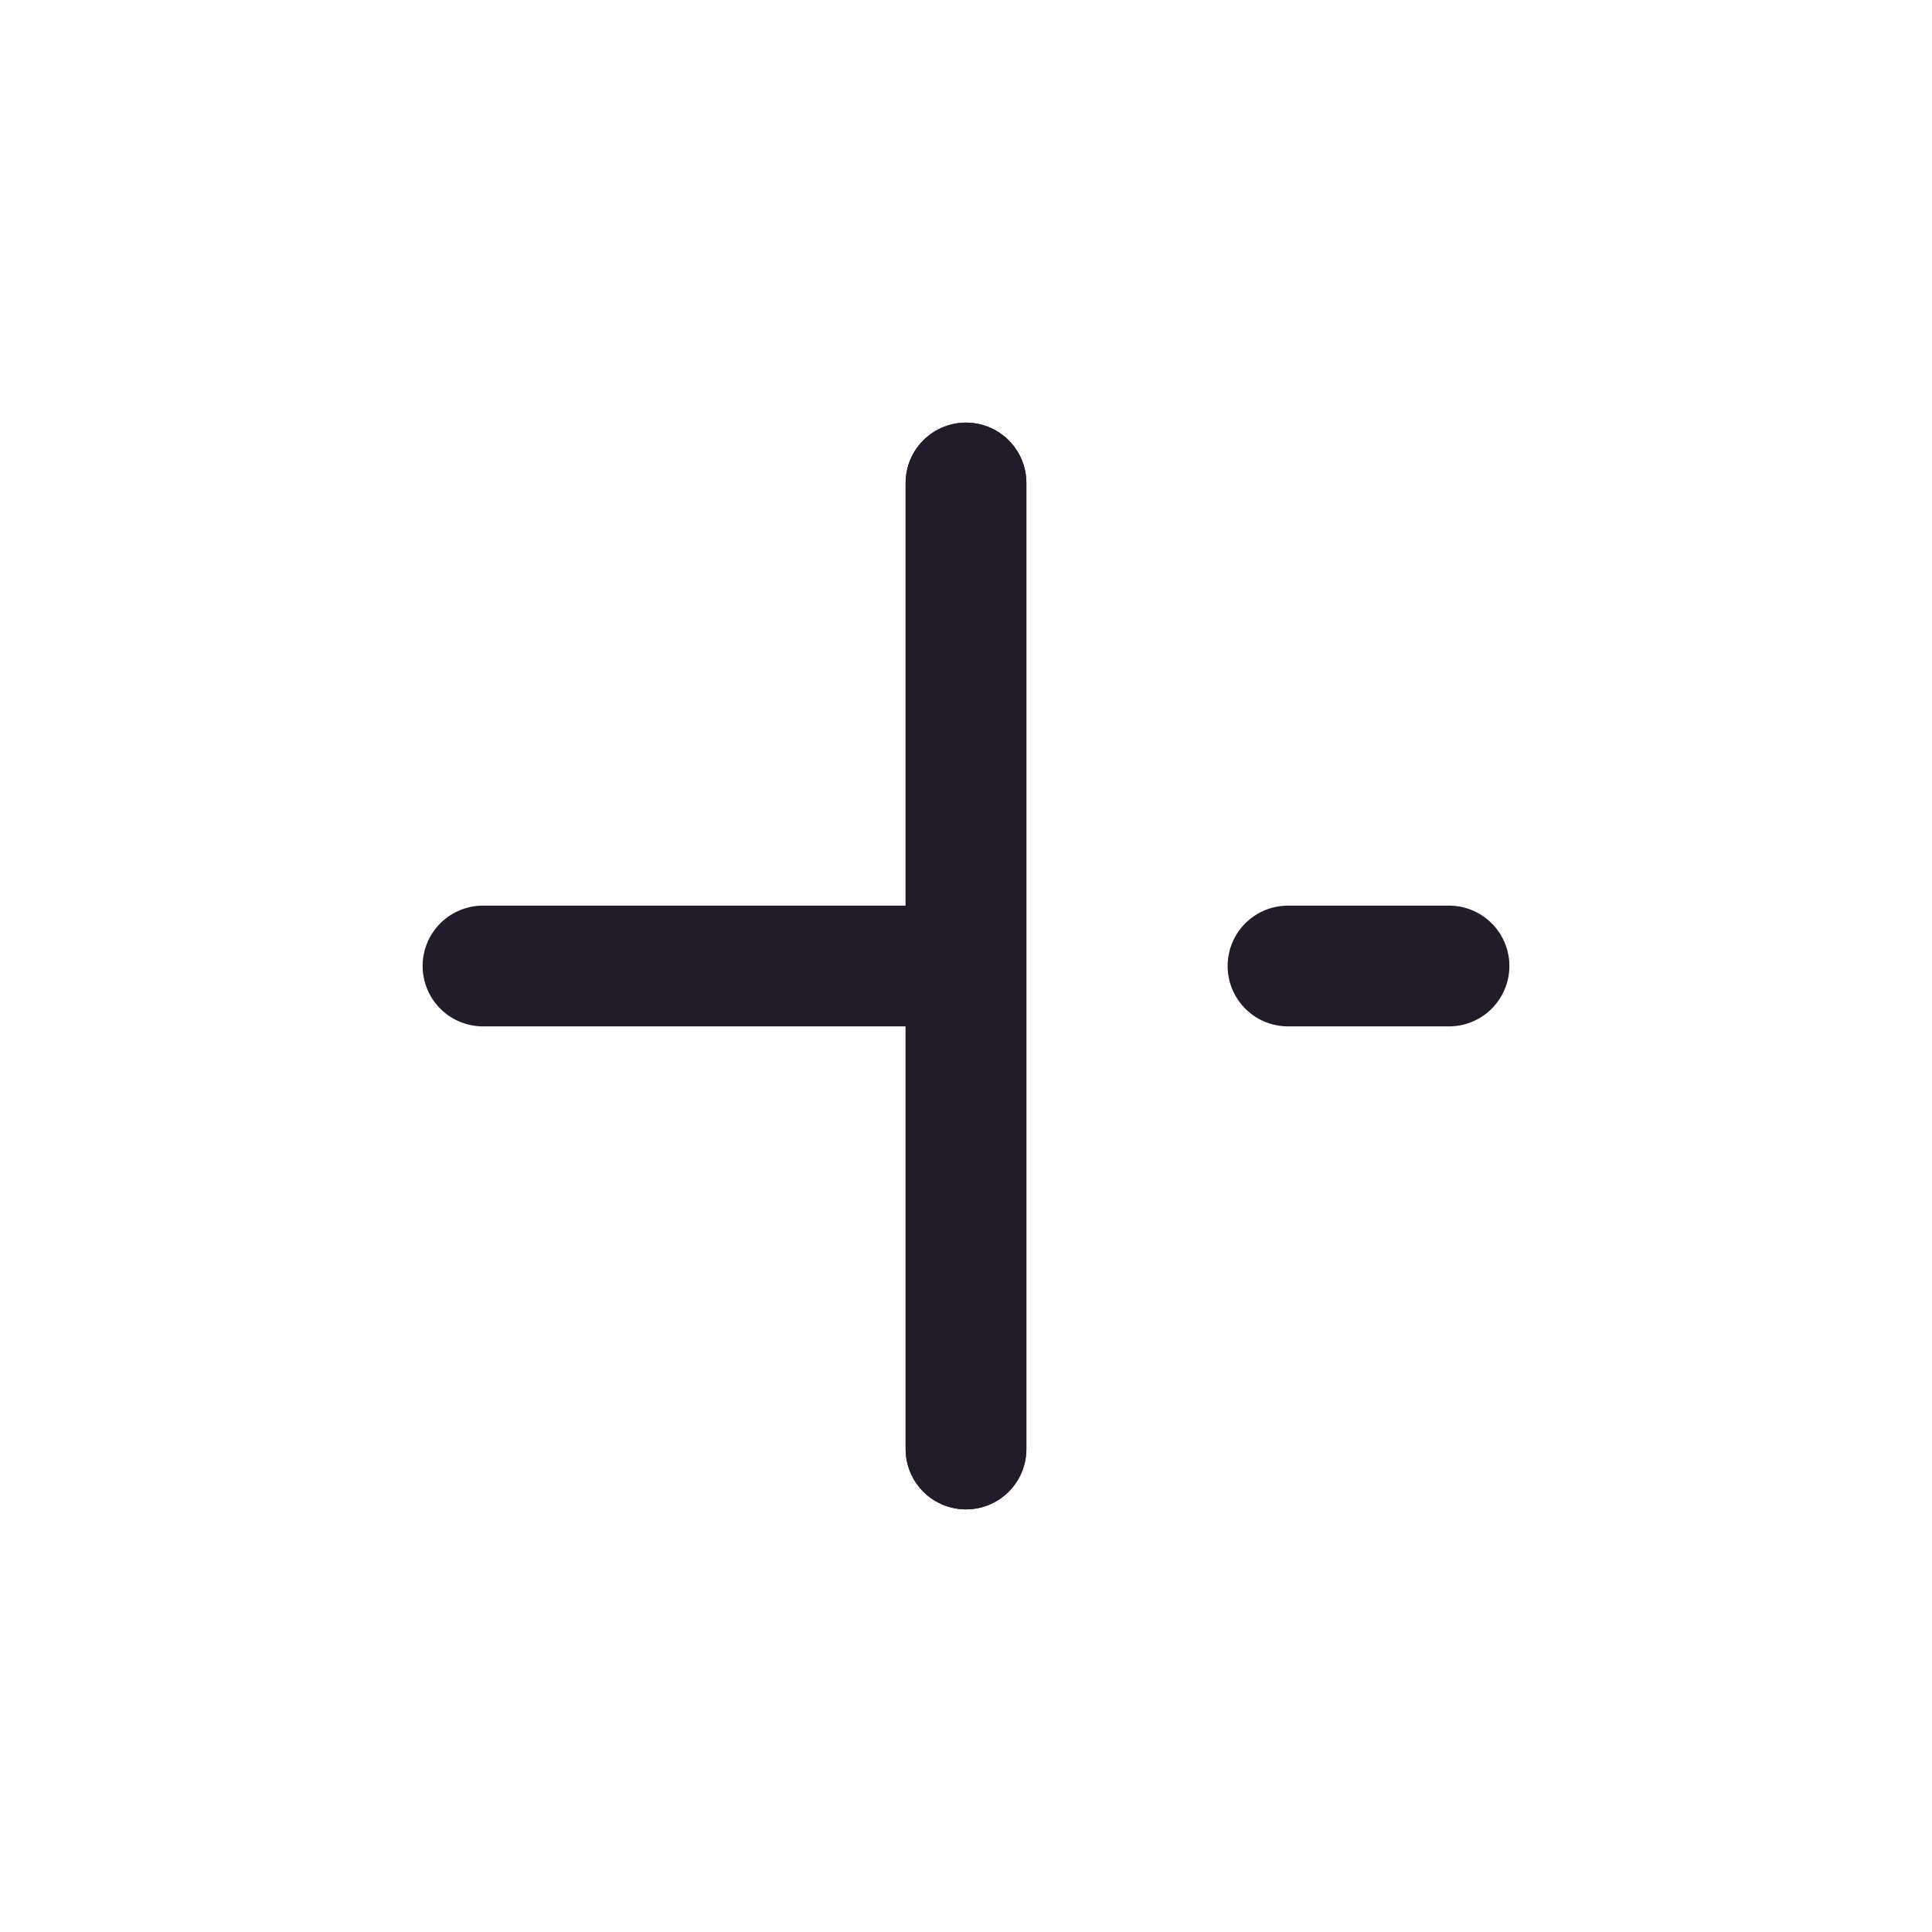 <svg width="24" height="24" viewBox="0 0 24 24" fill="none" xmlns="http://www.w3.org/2000/svg">
<path d="M12 18V6" stroke="#211B2A" stroke-width="1.5" stroke-linecap="round" stroke-linejoin="round"/>
<path d="M16 12H18" stroke="#211B2A" stroke-width="1.5" stroke-linecap="round" stroke-linejoin="round"/>
<path d="M6 12H11.66" stroke="#211B2A" stroke-width="1.5" stroke-linecap="round" stroke-linejoin="round"/>
<path d="M12 18V6" stroke="#211B2A" stroke-width="1.5" stroke-linecap="round" stroke-linejoin="round"/>
</svg>
